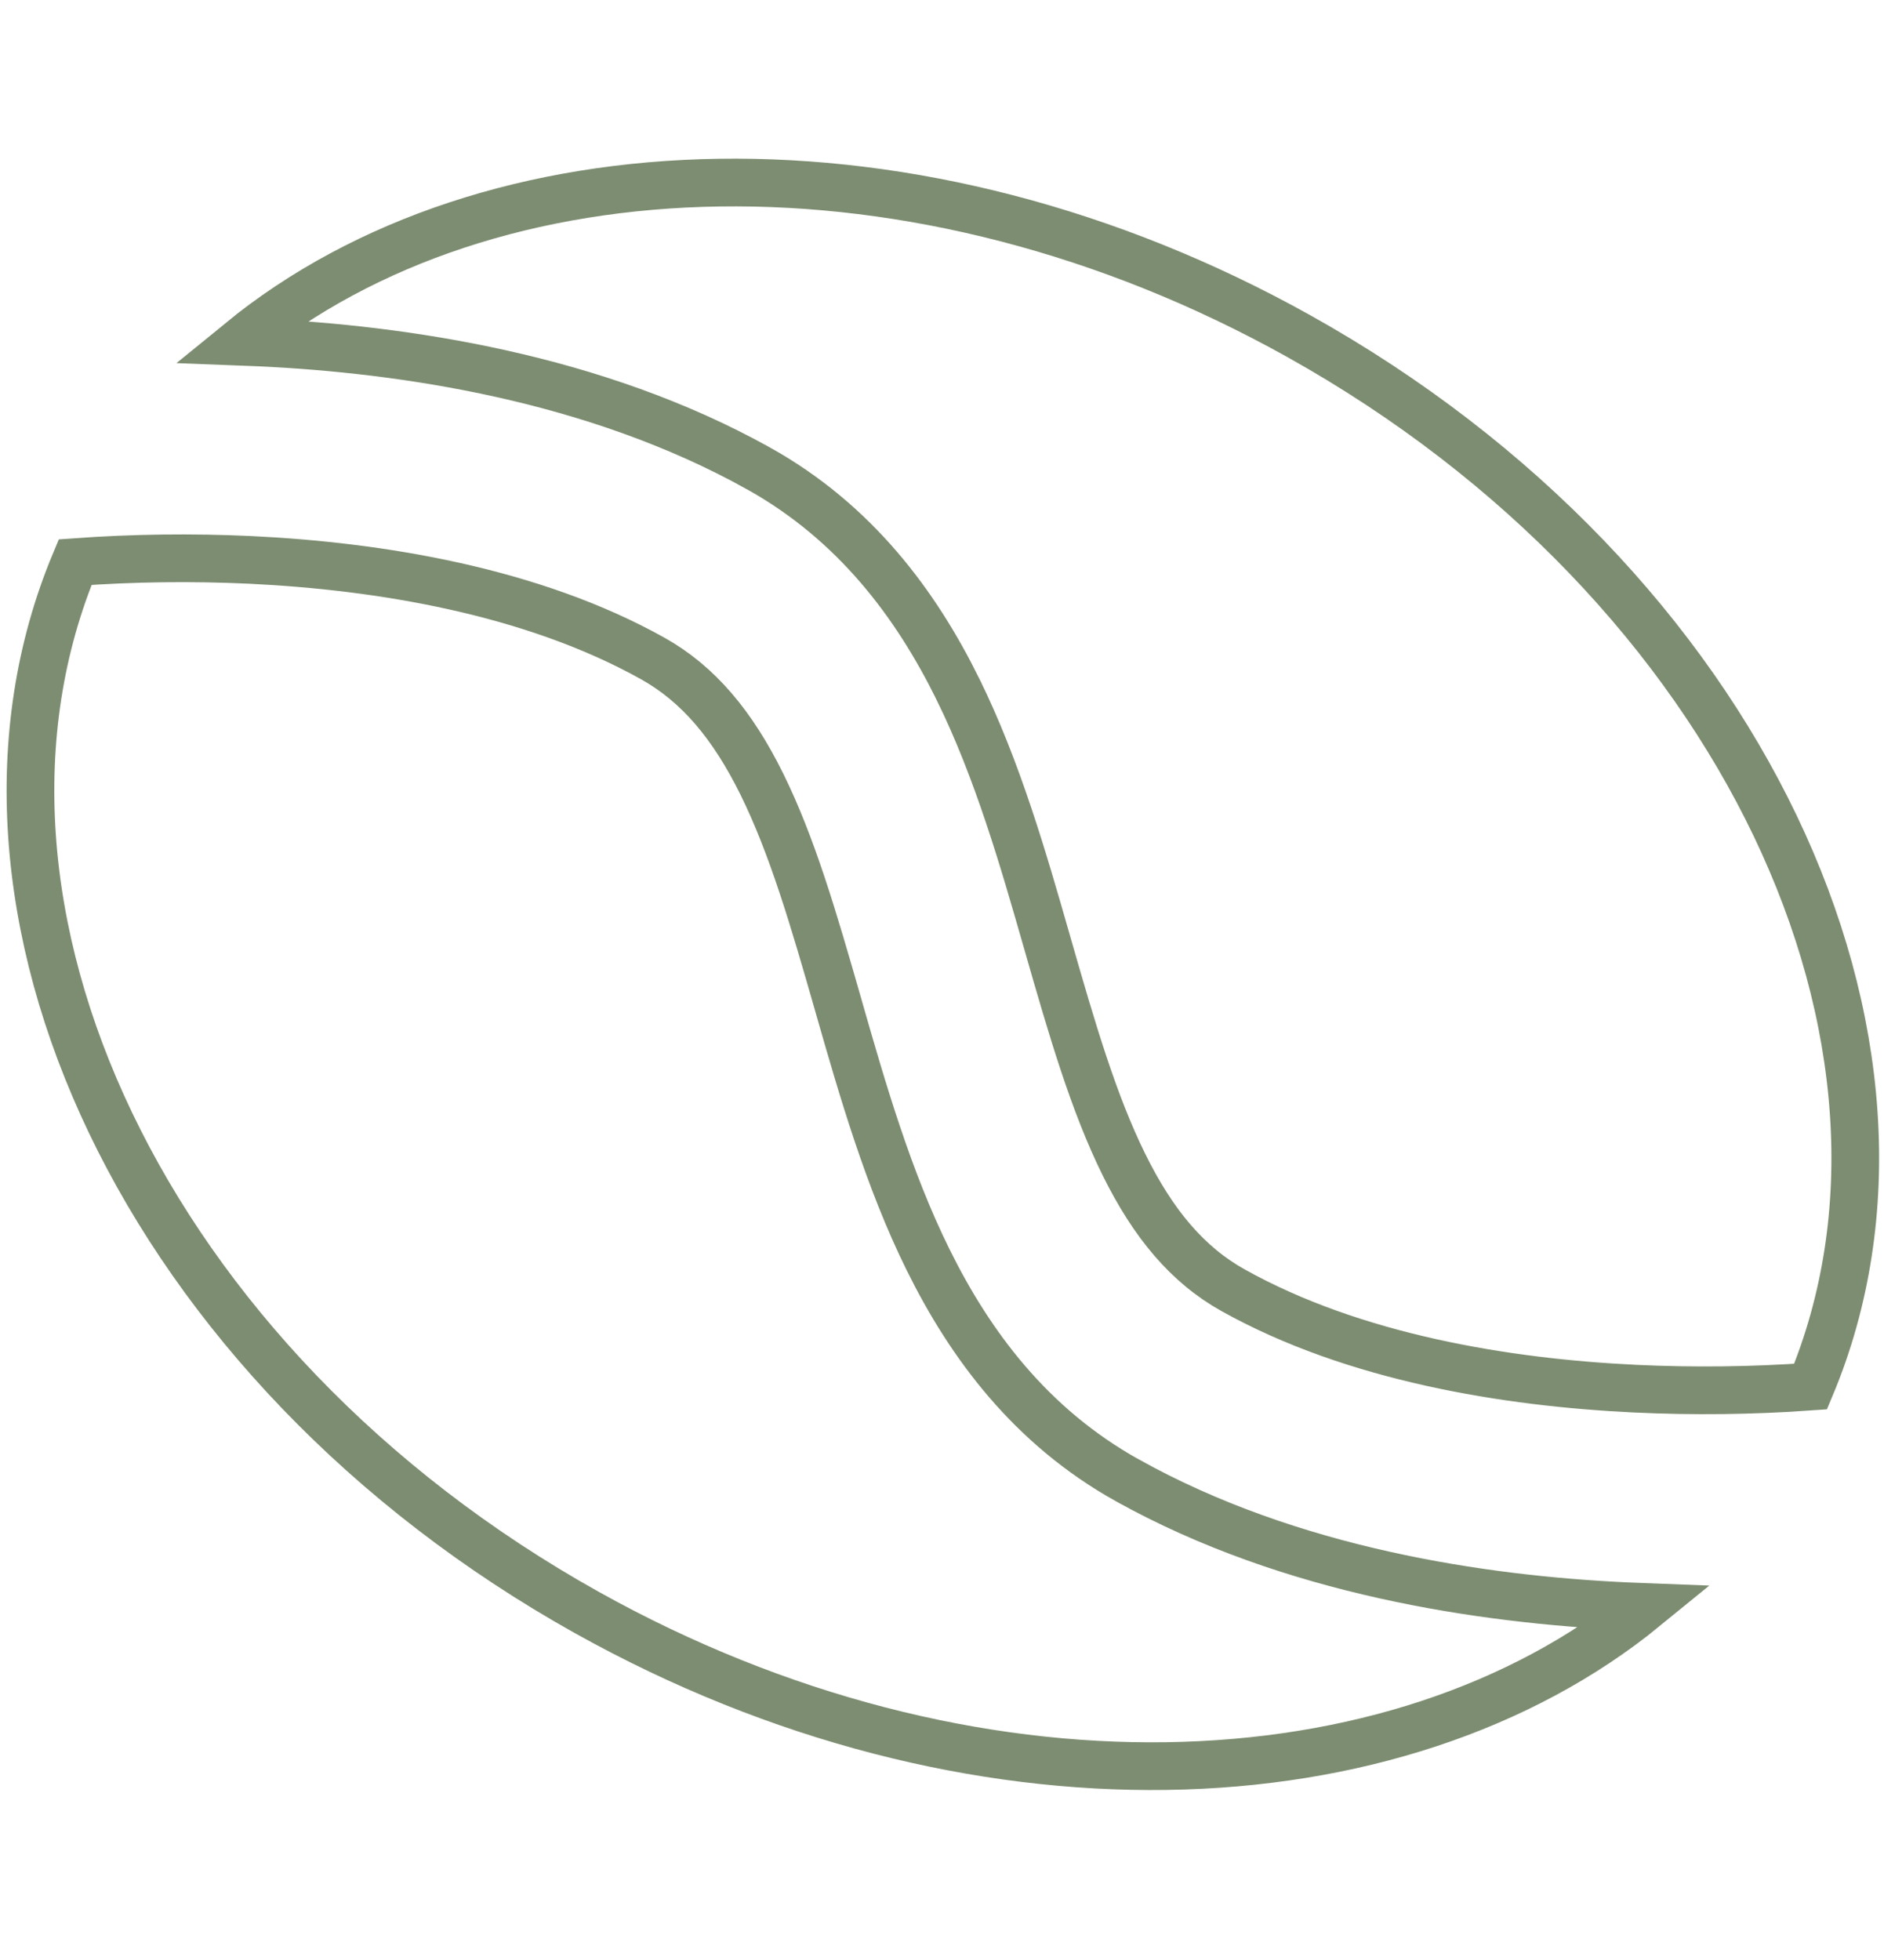<svg width="75" height="78" viewBox="0 0 79 69" fill="none" xmlns="http://www.w3.org/2000/svg">
<path d="M47.266 55.47L47.267 55.47C54.143 59.302 62.179 60.469 68.185 60.75C68.453 60.764 68.722 60.776 68.991 60.786C58.571 69.295 40.669 69.974 24.611 61.015C5.987 50.619 -2.875 31.361 3.152 16.983C5.595 16.807 8.047 16.776 10.496 16.89C15.924 17.15 22.306 18.196 27.365 21.019C29.275 22.085 30.715 23.798 31.948 26.293C33.222 28.877 34.114 31.936 35.136 35.499L35.18 35.653L35.191 35.694C36.15 39.035 37.241 42.842 38.92 46.232C40.674 49.779 43.209 53.207 47.266 55.47ZM68.576 51.631L68.576 51.631C63.156 51.375 56.768 50.33 51.709 47.507C49.798 46.441 48.358 44.728 47.126 42.232C45.852 39.648 44.96 36.59 43.938 33.027L43.894 32.874L43.882 32.833C42.924 29.491 41.833 25.685 40.16 22.294L40.16 22.293C38.405 18.745 35.864 15.319 31.808 13.056L31.807 13.056C24.931 9.224 16.893 8.057 10.888 7.776L10.887 7.776C10.615 7.763 10.346 7.752 10.081 7.742C20.5 -0.769 38.404 -1.448 54.462 7.511C73.091 17.905 81.944 37.166 75.922 51.543C73.478 51.717 71.025 51.746 68.576 51.631Z" stroke="#7D8D71" stroke-width="2" />
</svg>
